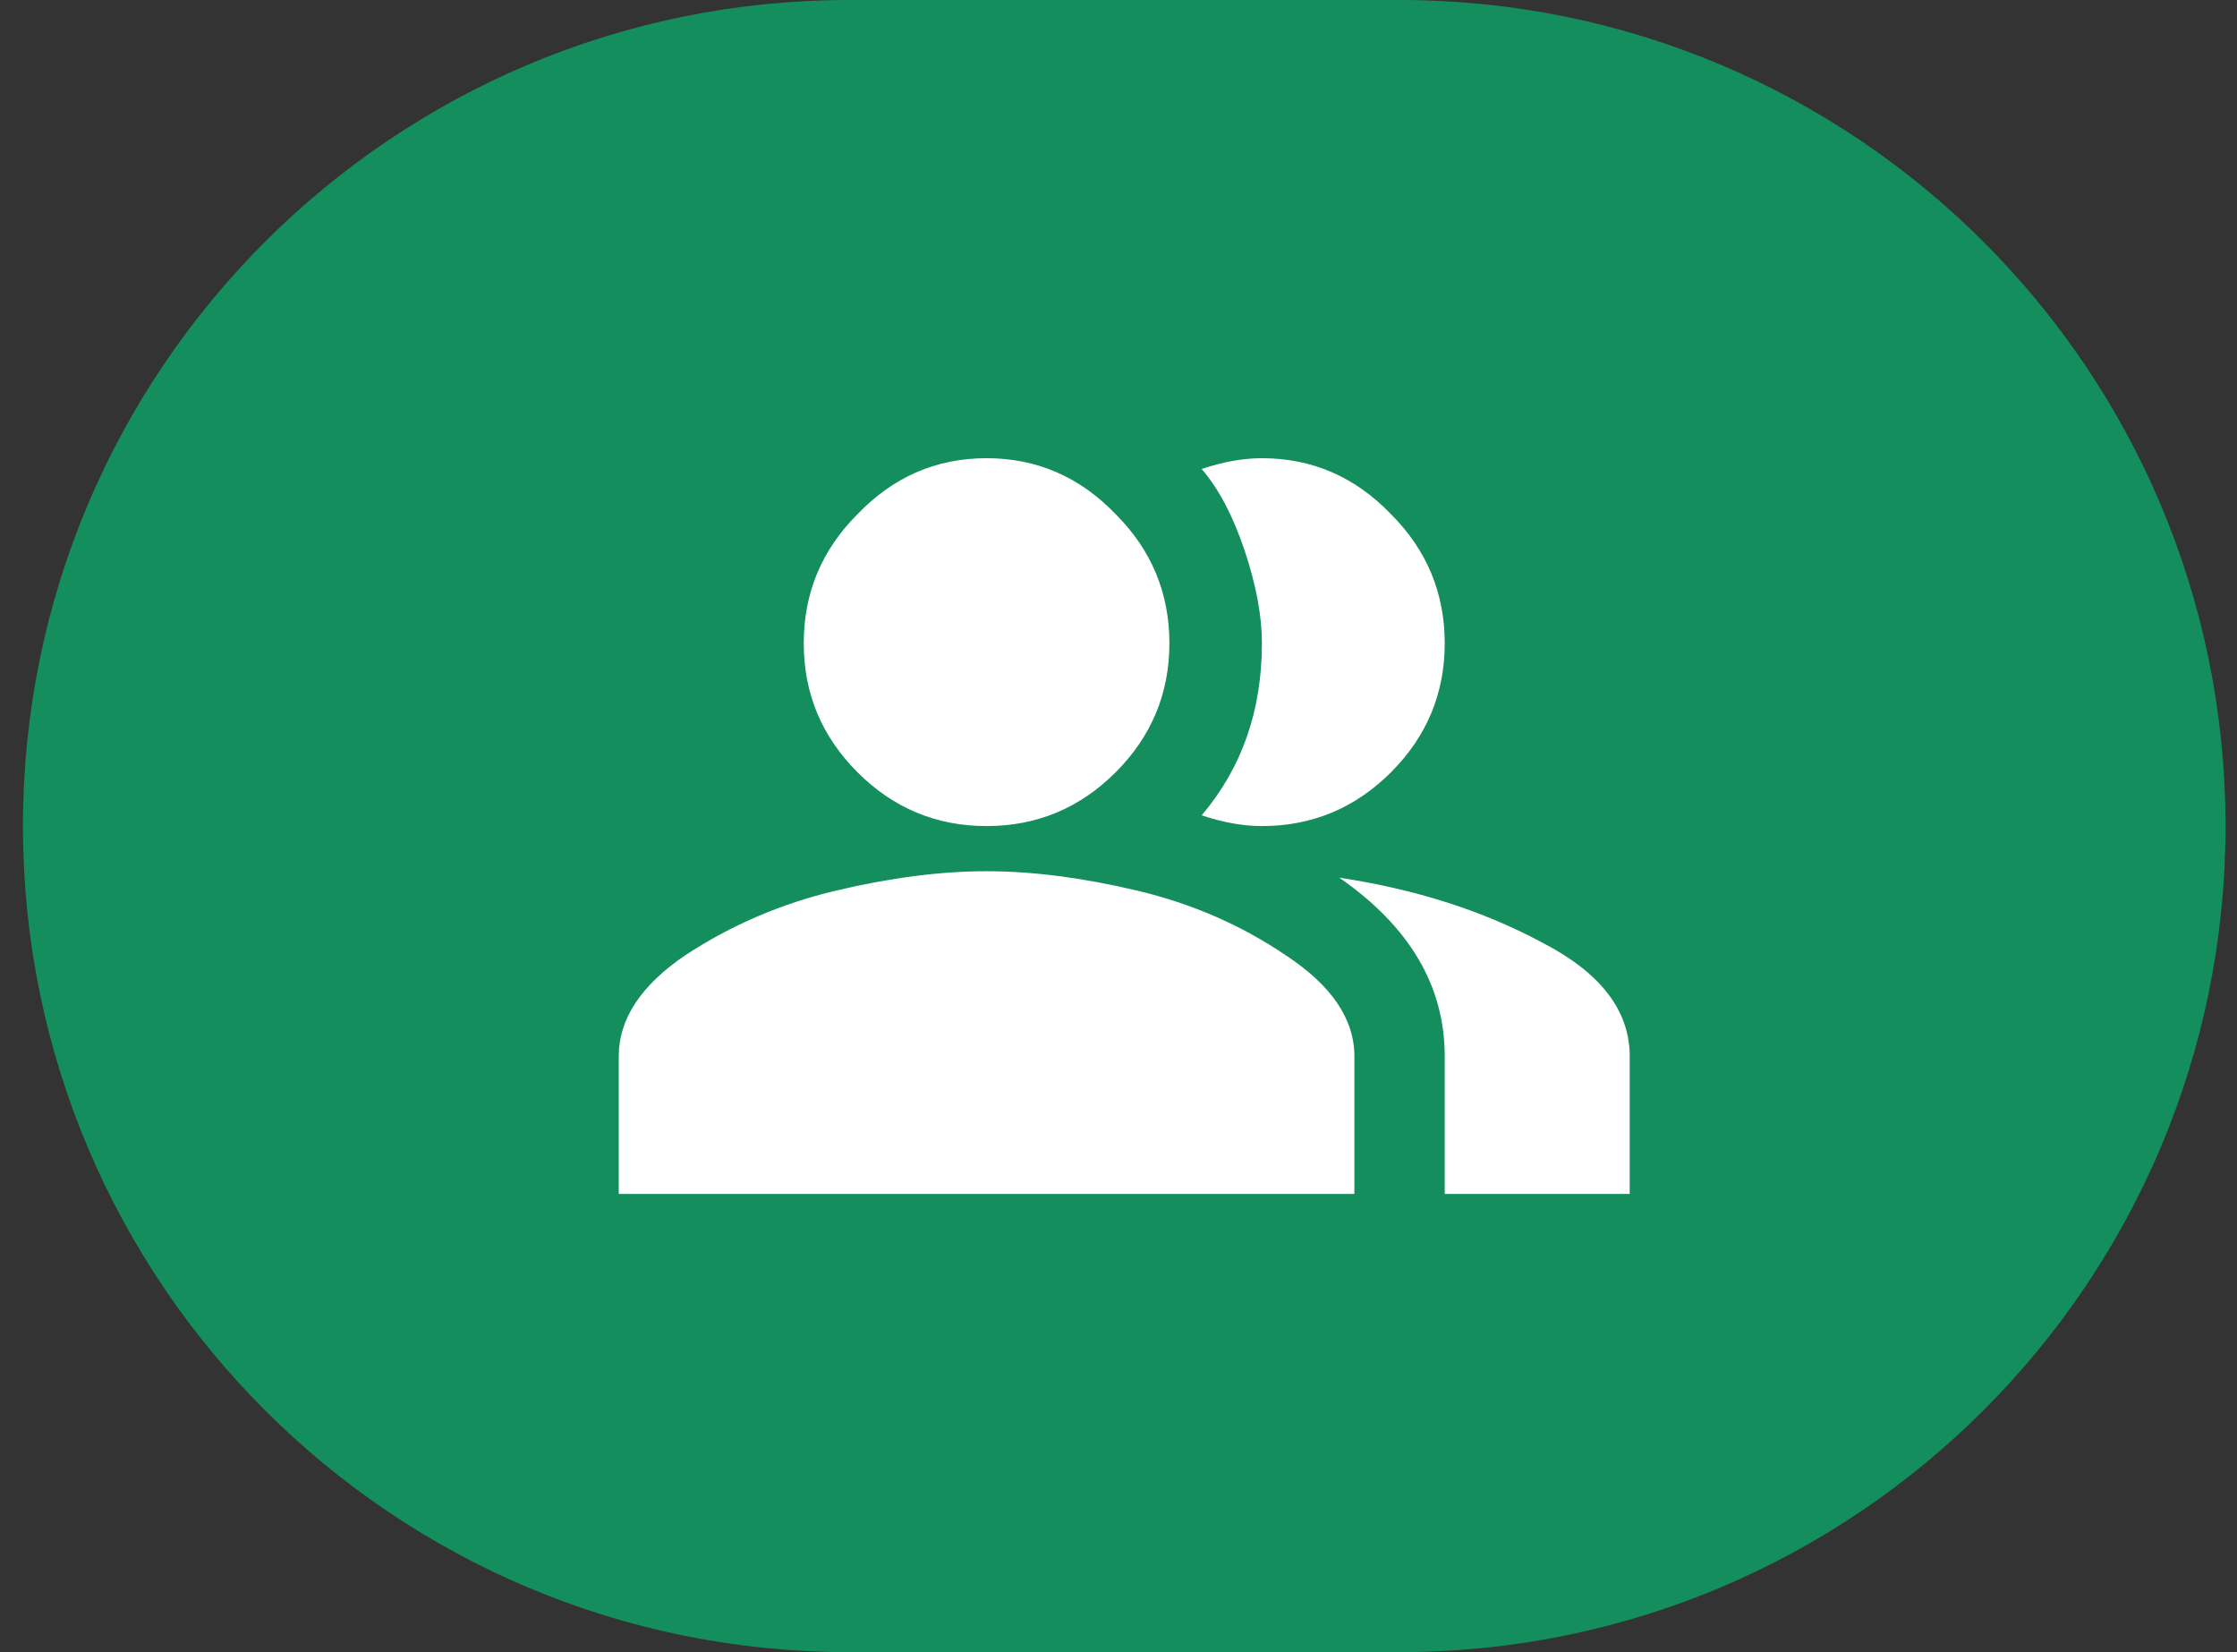 <svg width="65" height="48" viewBox="0 0 65 48" fill="none" xmlns="http://www.w3.org/2000/svg">
<rect x="0" y="0" width="65" height="48" fill="#333333" stroke="none"/>
<path d="M0.667 24C0.667 10.745 11.412 0 24.667 0H40.667C53.922 0 64.667 10.745 64.667 24C64.667 37.255 53.922 48 40.667 48H24.667C11.412 48 0.667 37.255 0.667 24Z" fill="#158E5E"/>
<path d="M24.292 25.875C25.875 25.5 27.333 25.312 28.667 25.312C30 25.312 31.458 25.5 33.042 25.875C34.625 26.25 36.062 26.875 37.354 27.75C38.688 28.625 39.354 29.604 39.354 30.688V34.688H17.979V30.688C17.979 29.604 18.625 28.625 19.917 27.75C21.25 26.875 22.708 26.25 24.292 25.875ZM36.667 24C36.125 24 35.542 23.896 34.917 23.688C36.083 22.312 36.667 20.646 36.667 18.688C36.667 17.896 36.5 17 36.167 16C35.833 15 35.417 14.208 34.917 13.625C35.542 13.417 36.125 13.312 36.667 13.312C38.125 13.312 39.375 13.854 40.417 14.938C41.458 15.979 41.979 17.229 41.979 18.688C41.979 20.146 41.458 21.396 40.417 22.438C39.375 23.479 38.125 24 36.667 24ZM24.917 22.438C23.875 21.396 23.354 20.146 23.354 18.688C23.354 17.229 23.875 15.979 24.917 14.938C25.958 13.854 27.208 13.312 28.667 13.312C30.125 13.312 31.375 13.854 32.417 14.938C33.458 15.979 33.979 17.229 33.979 18.688C33.979 20.146 33.458 21.396 32.417 22.438C31.375 23.479 30.125 24 28.667 24C27.208 24 25.958 23.479 24.917 22.438ZM38.917 25.5C41.125 25.833 43.083 26.458 44.792 27.375C46.5 28.25 47.354 29.354 47.354 30.688V34.688H41.979V30.688C41.979 28.646 40.958 26.917 38.917 25.5Z" fill="white"/>
</svg>
